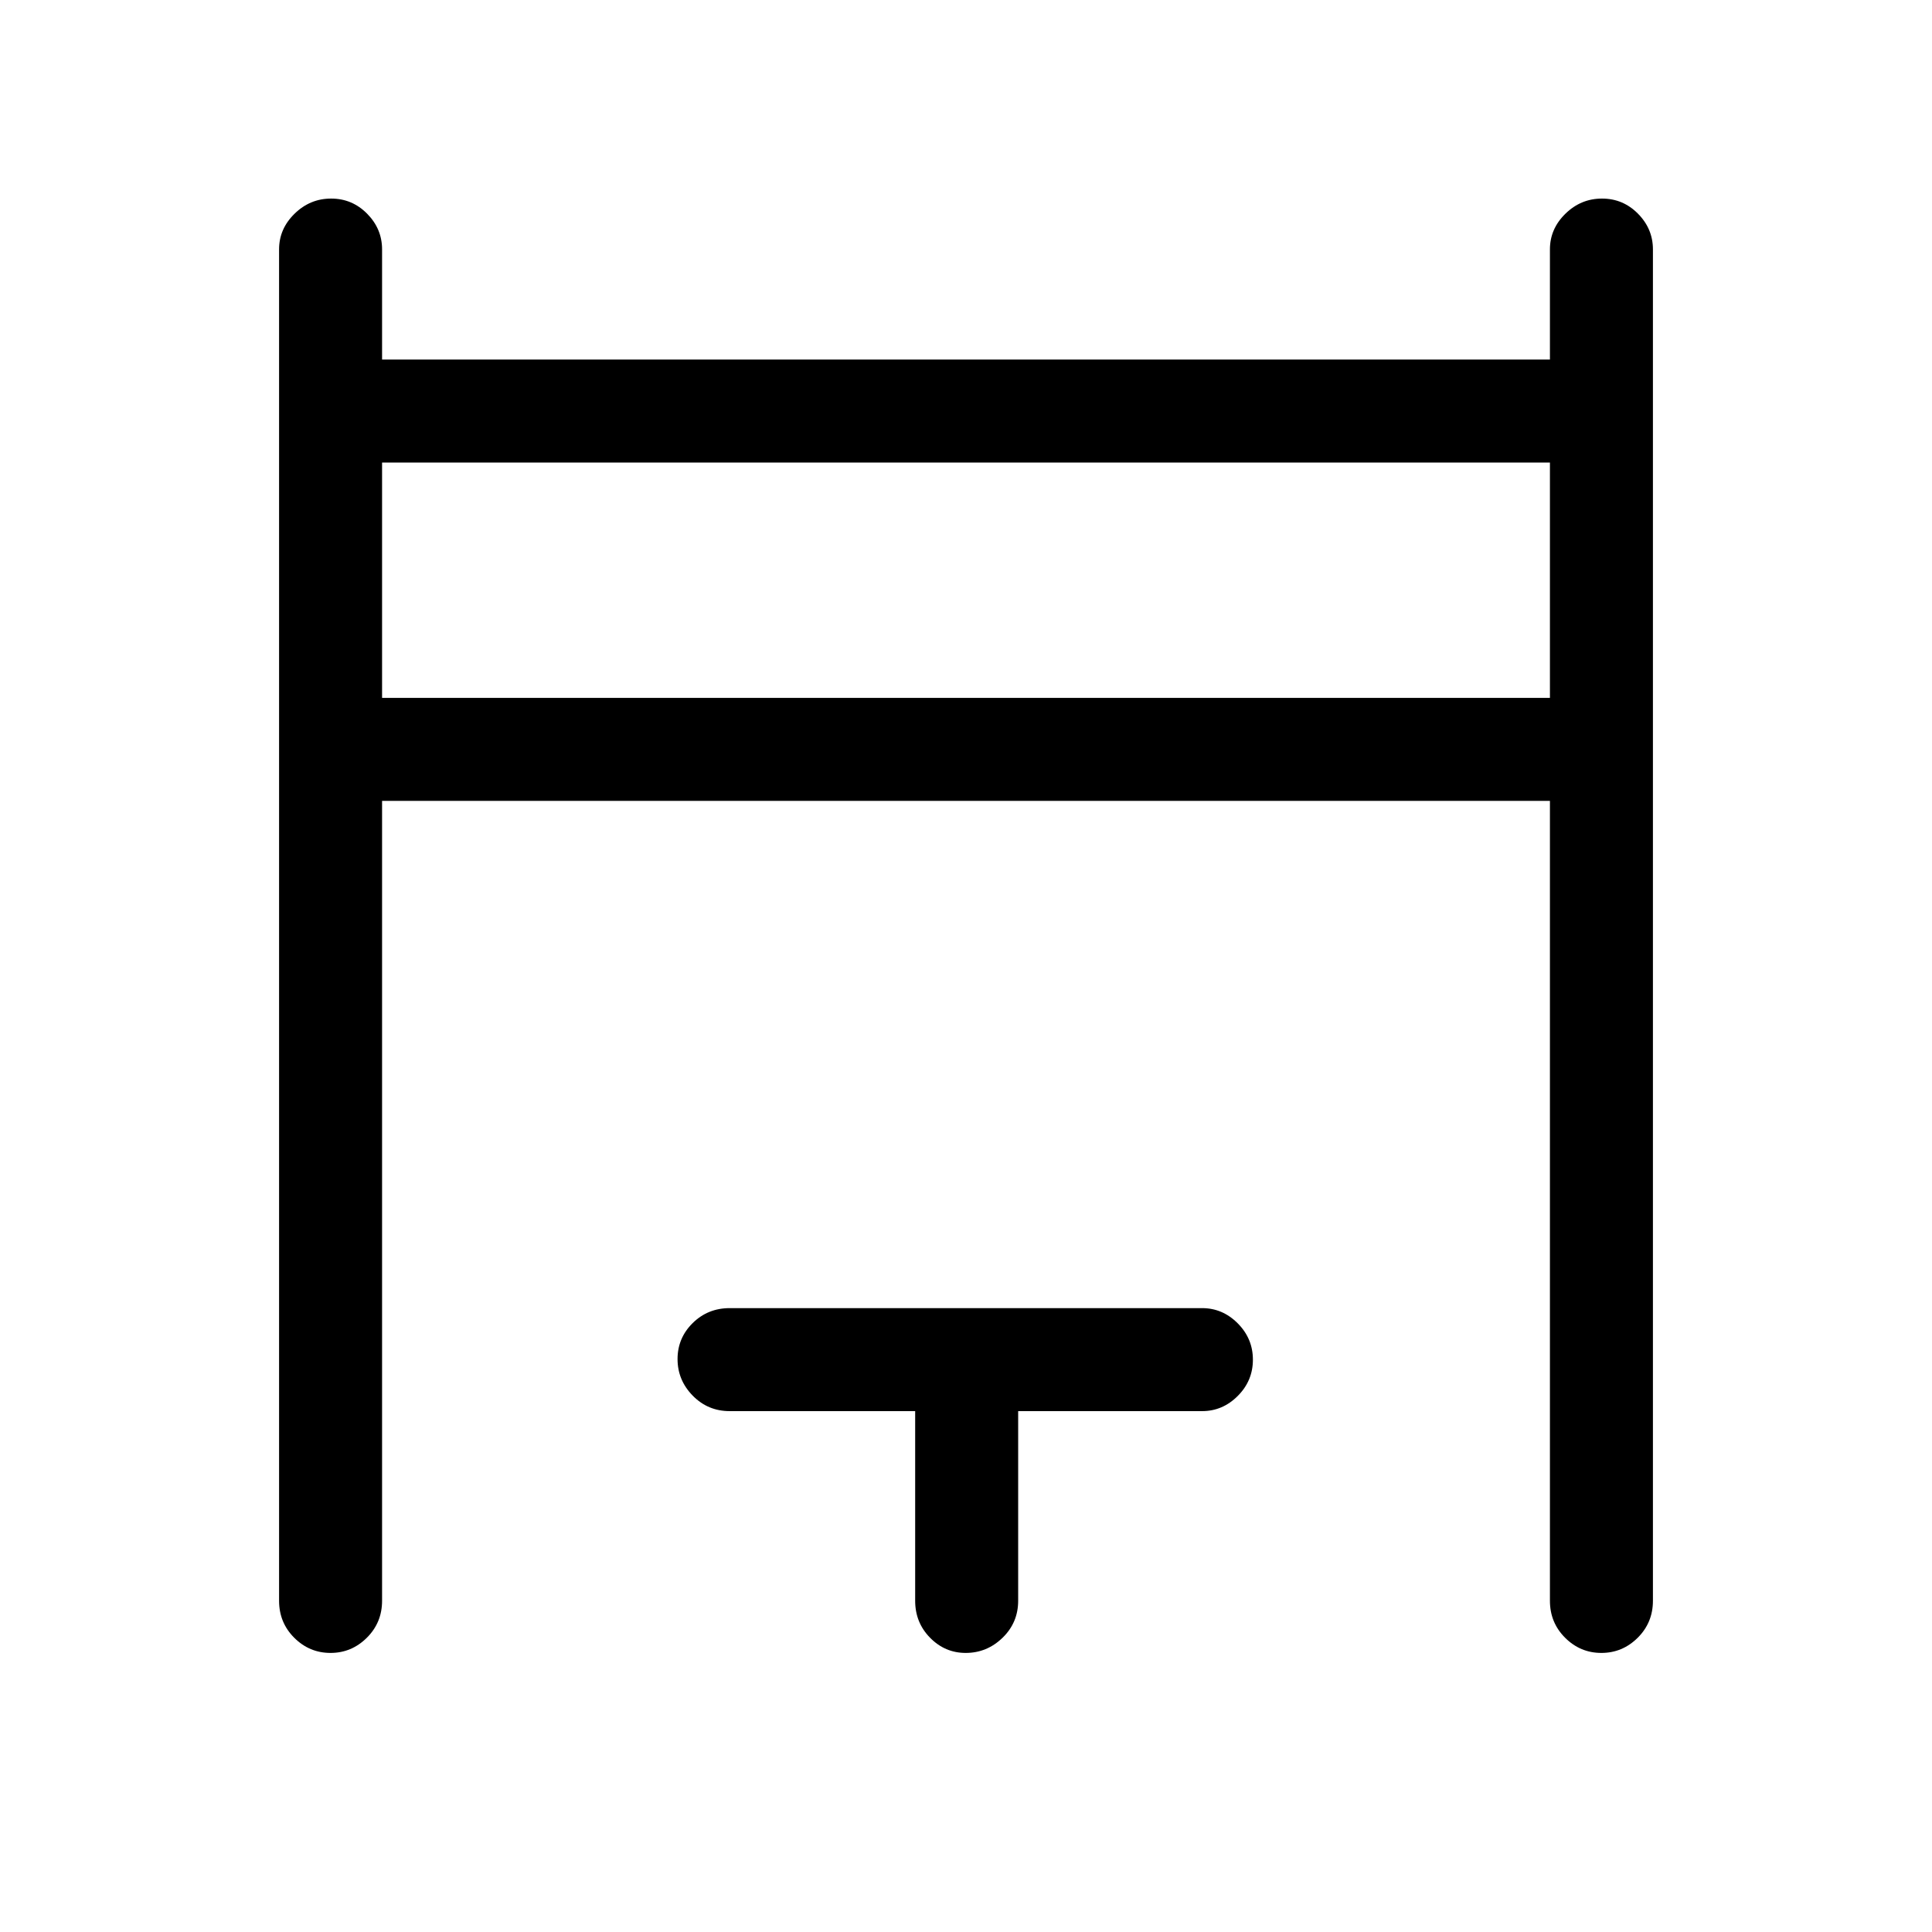 <svg xmlns="http://www.w3.org/2000/svg" height="40" viewBox="0 -960 960 960" width="40"><path d="M138.67-164.59v-671.49q0-10.21 7.7-17.73 7.69-7.52 18.16-7.52 10.47 0 17.89 7.52 7.43 7.52 7.43 17.73v54.75h580.3v-54.75q0-10.21 7.7-17.73t18.17-7.52q10.47 0 17.89 7.52t7.42 17.73v671.49q0 10.86-7.57 18.39-7.58 7.53-18.05 7.53-10.46 0-18.01-7.53-7.55-7.53-7.55-18.39v-397.46h-580.3v397.46q0 10.86-7.58 18.39-7.58 7.53-18.04 7.53-10.47 0-18.02-7.53-7.54-7.53-7.54-18.39Zm51.18-448.64h580.3v-116.92h-580.3v116.92Zm264.89 448.64v-94.23h-92.15q-10.86 0-18.39-7.7-7.53-7.7-7.53-18.17 0-10.46 7.53-17.89 7.53-7.42 18.39-7.42h234.72q10.21 0 17.73 7.58 7.52 7.57 7.52 18.04 0 10.47-7.52 18.01-7.52 7.55-17.73 7.55h-91.39v94.23q0 10.86-7.76 18.39-7.76 7.53-18.31 7.53-10.28 0-17.69-7.53-7.42-7.53-7.42-18.39ZM189.85-613.23v-116.92 116.92Z"/></svg>